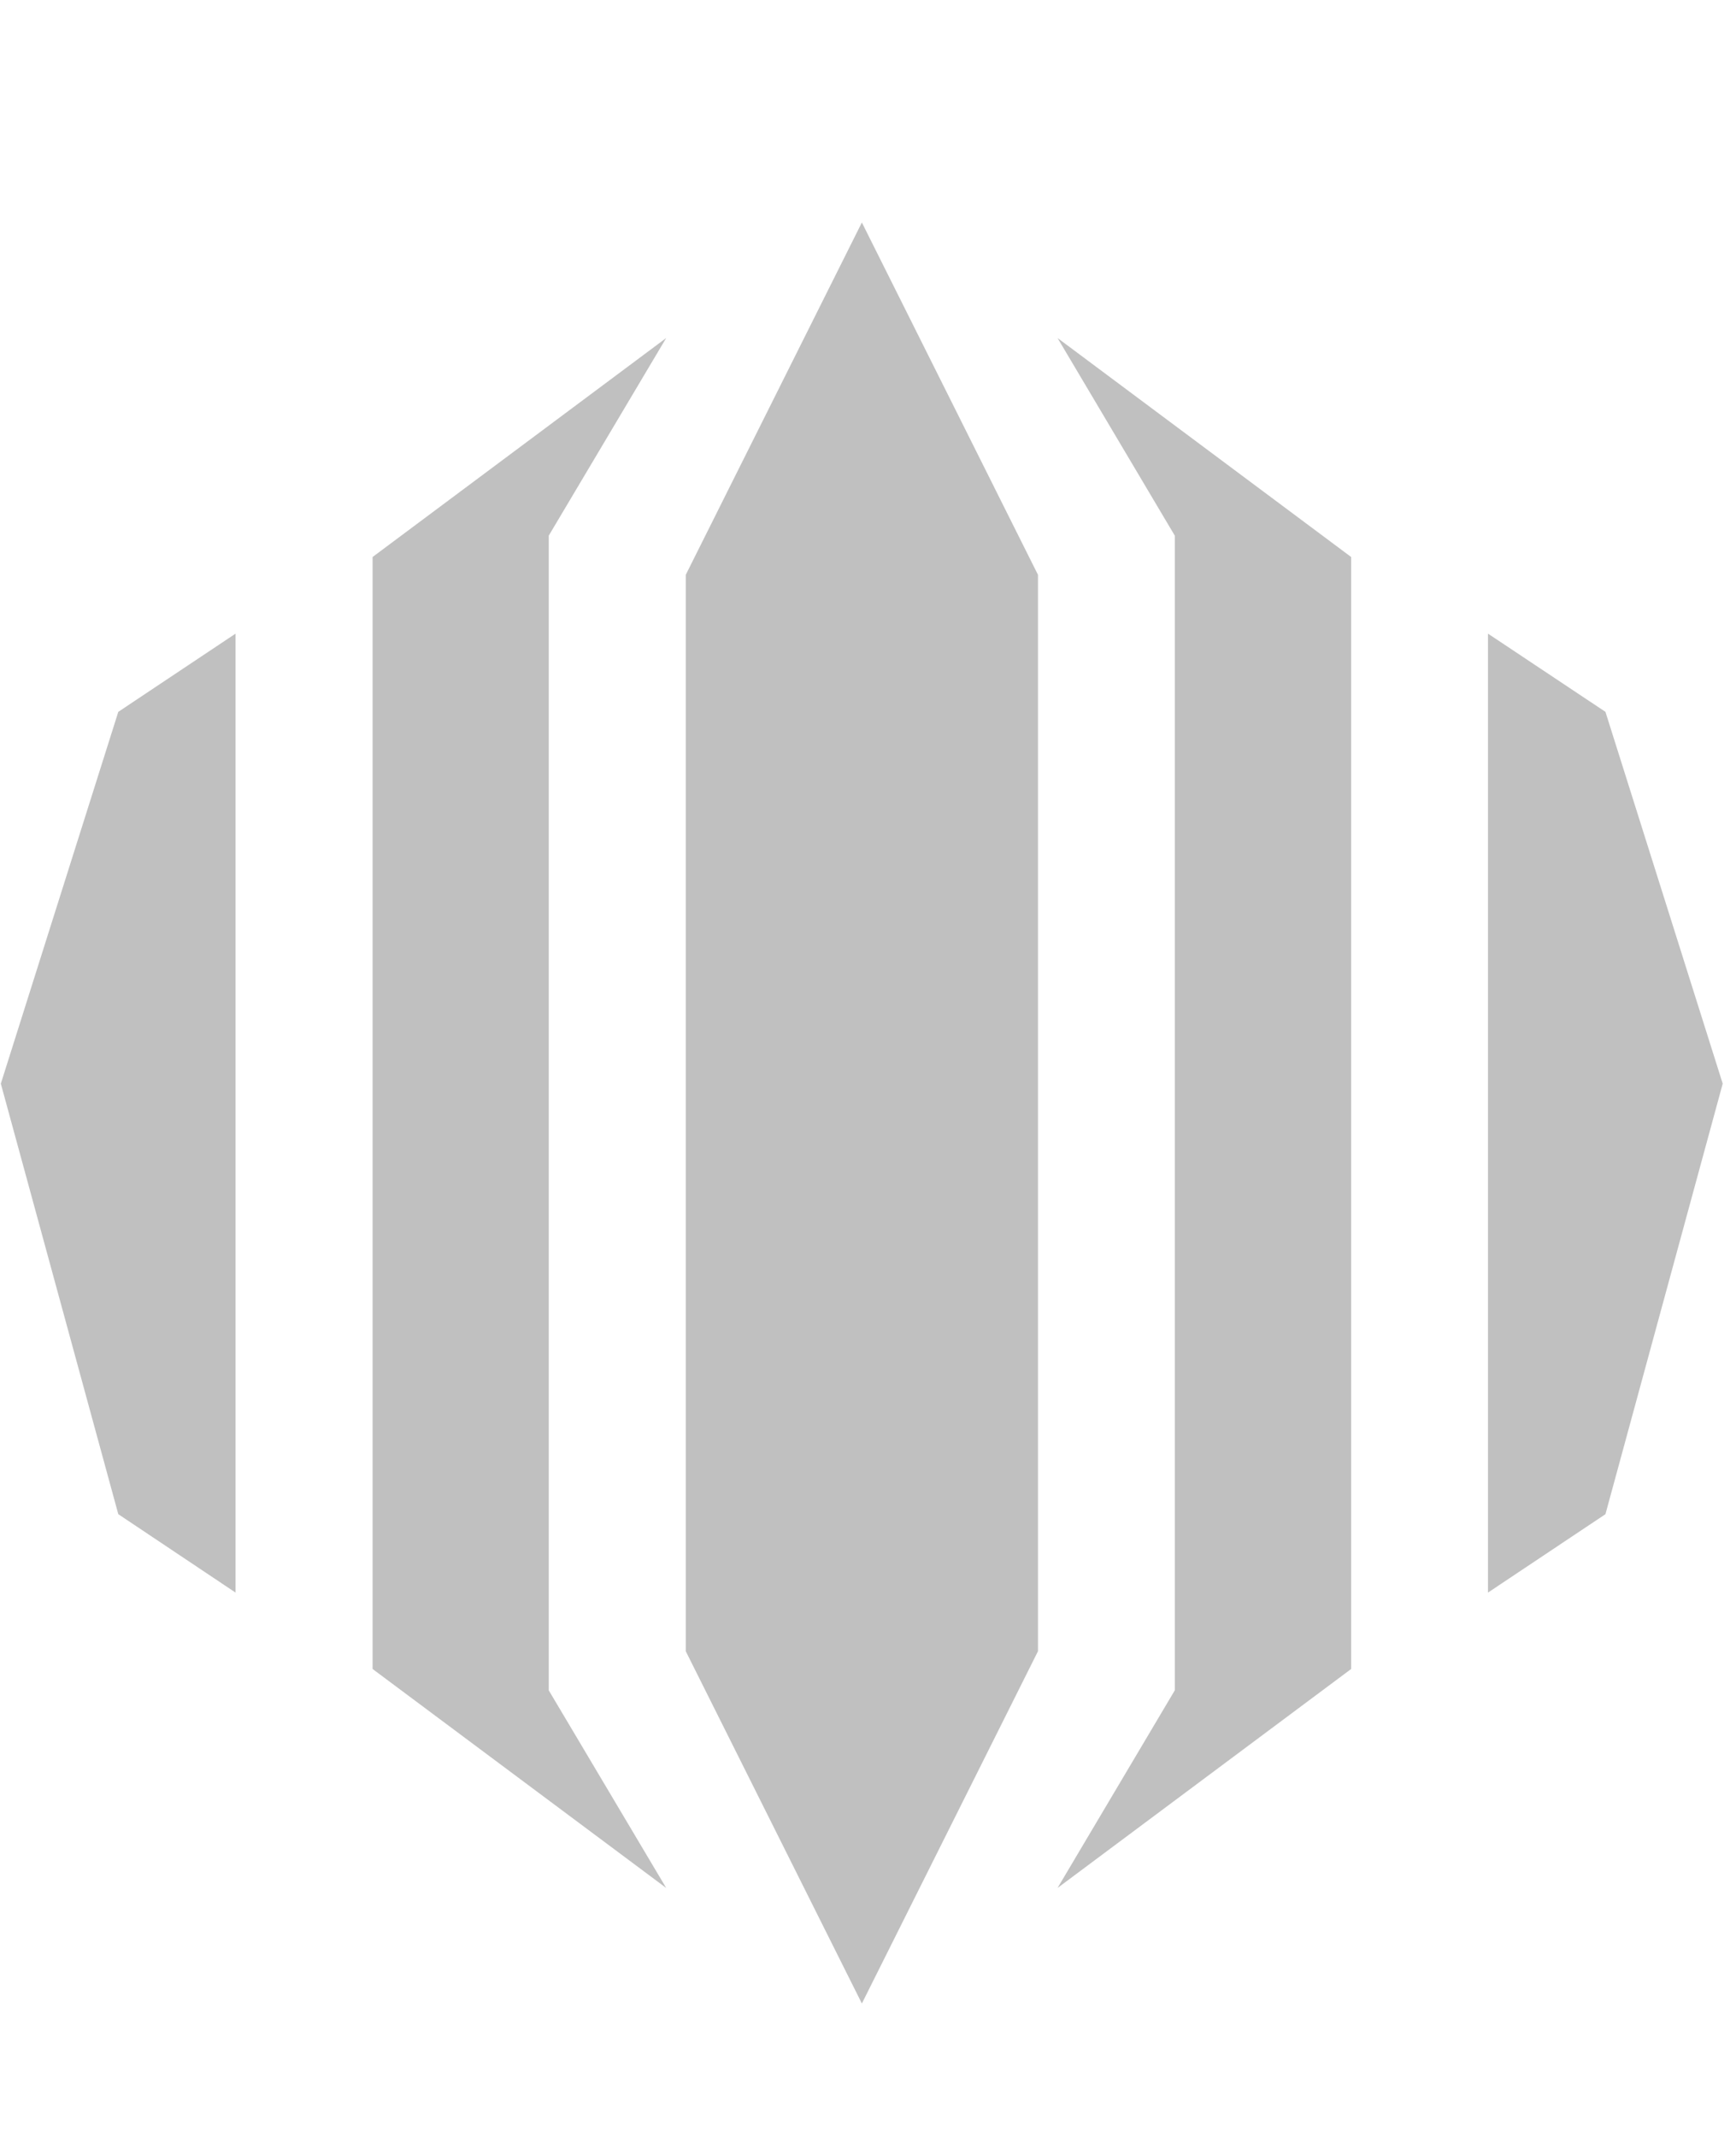 <svg xmlns="http://www.w3.org/2000/svg" viewBox="0 0 832 1024"><path fill="silver" d="M319.288 161.969L178.567 266.91v532.845l140.721 104.941-56.298-94.718V256.687l56.298-94.718zM112.894 303.634v459.518l-56.201-37.574L.395 519.281 56.693 341.11l56.201-37.477zm393.942 601.063l140.72-104.941V266.911L506.836 161.97l56.201 94.718v553.291l-56.201 94.718zm-93.775 55.352l84.4-168.796V275.439l-84.4-168.822-84.398 168.822v515.814l84.398 168.796zm300.071-196.896V303.635l56.298 37.477 56.201 178.171L769.43 725.58l-56.298 37.574z"/></svg>